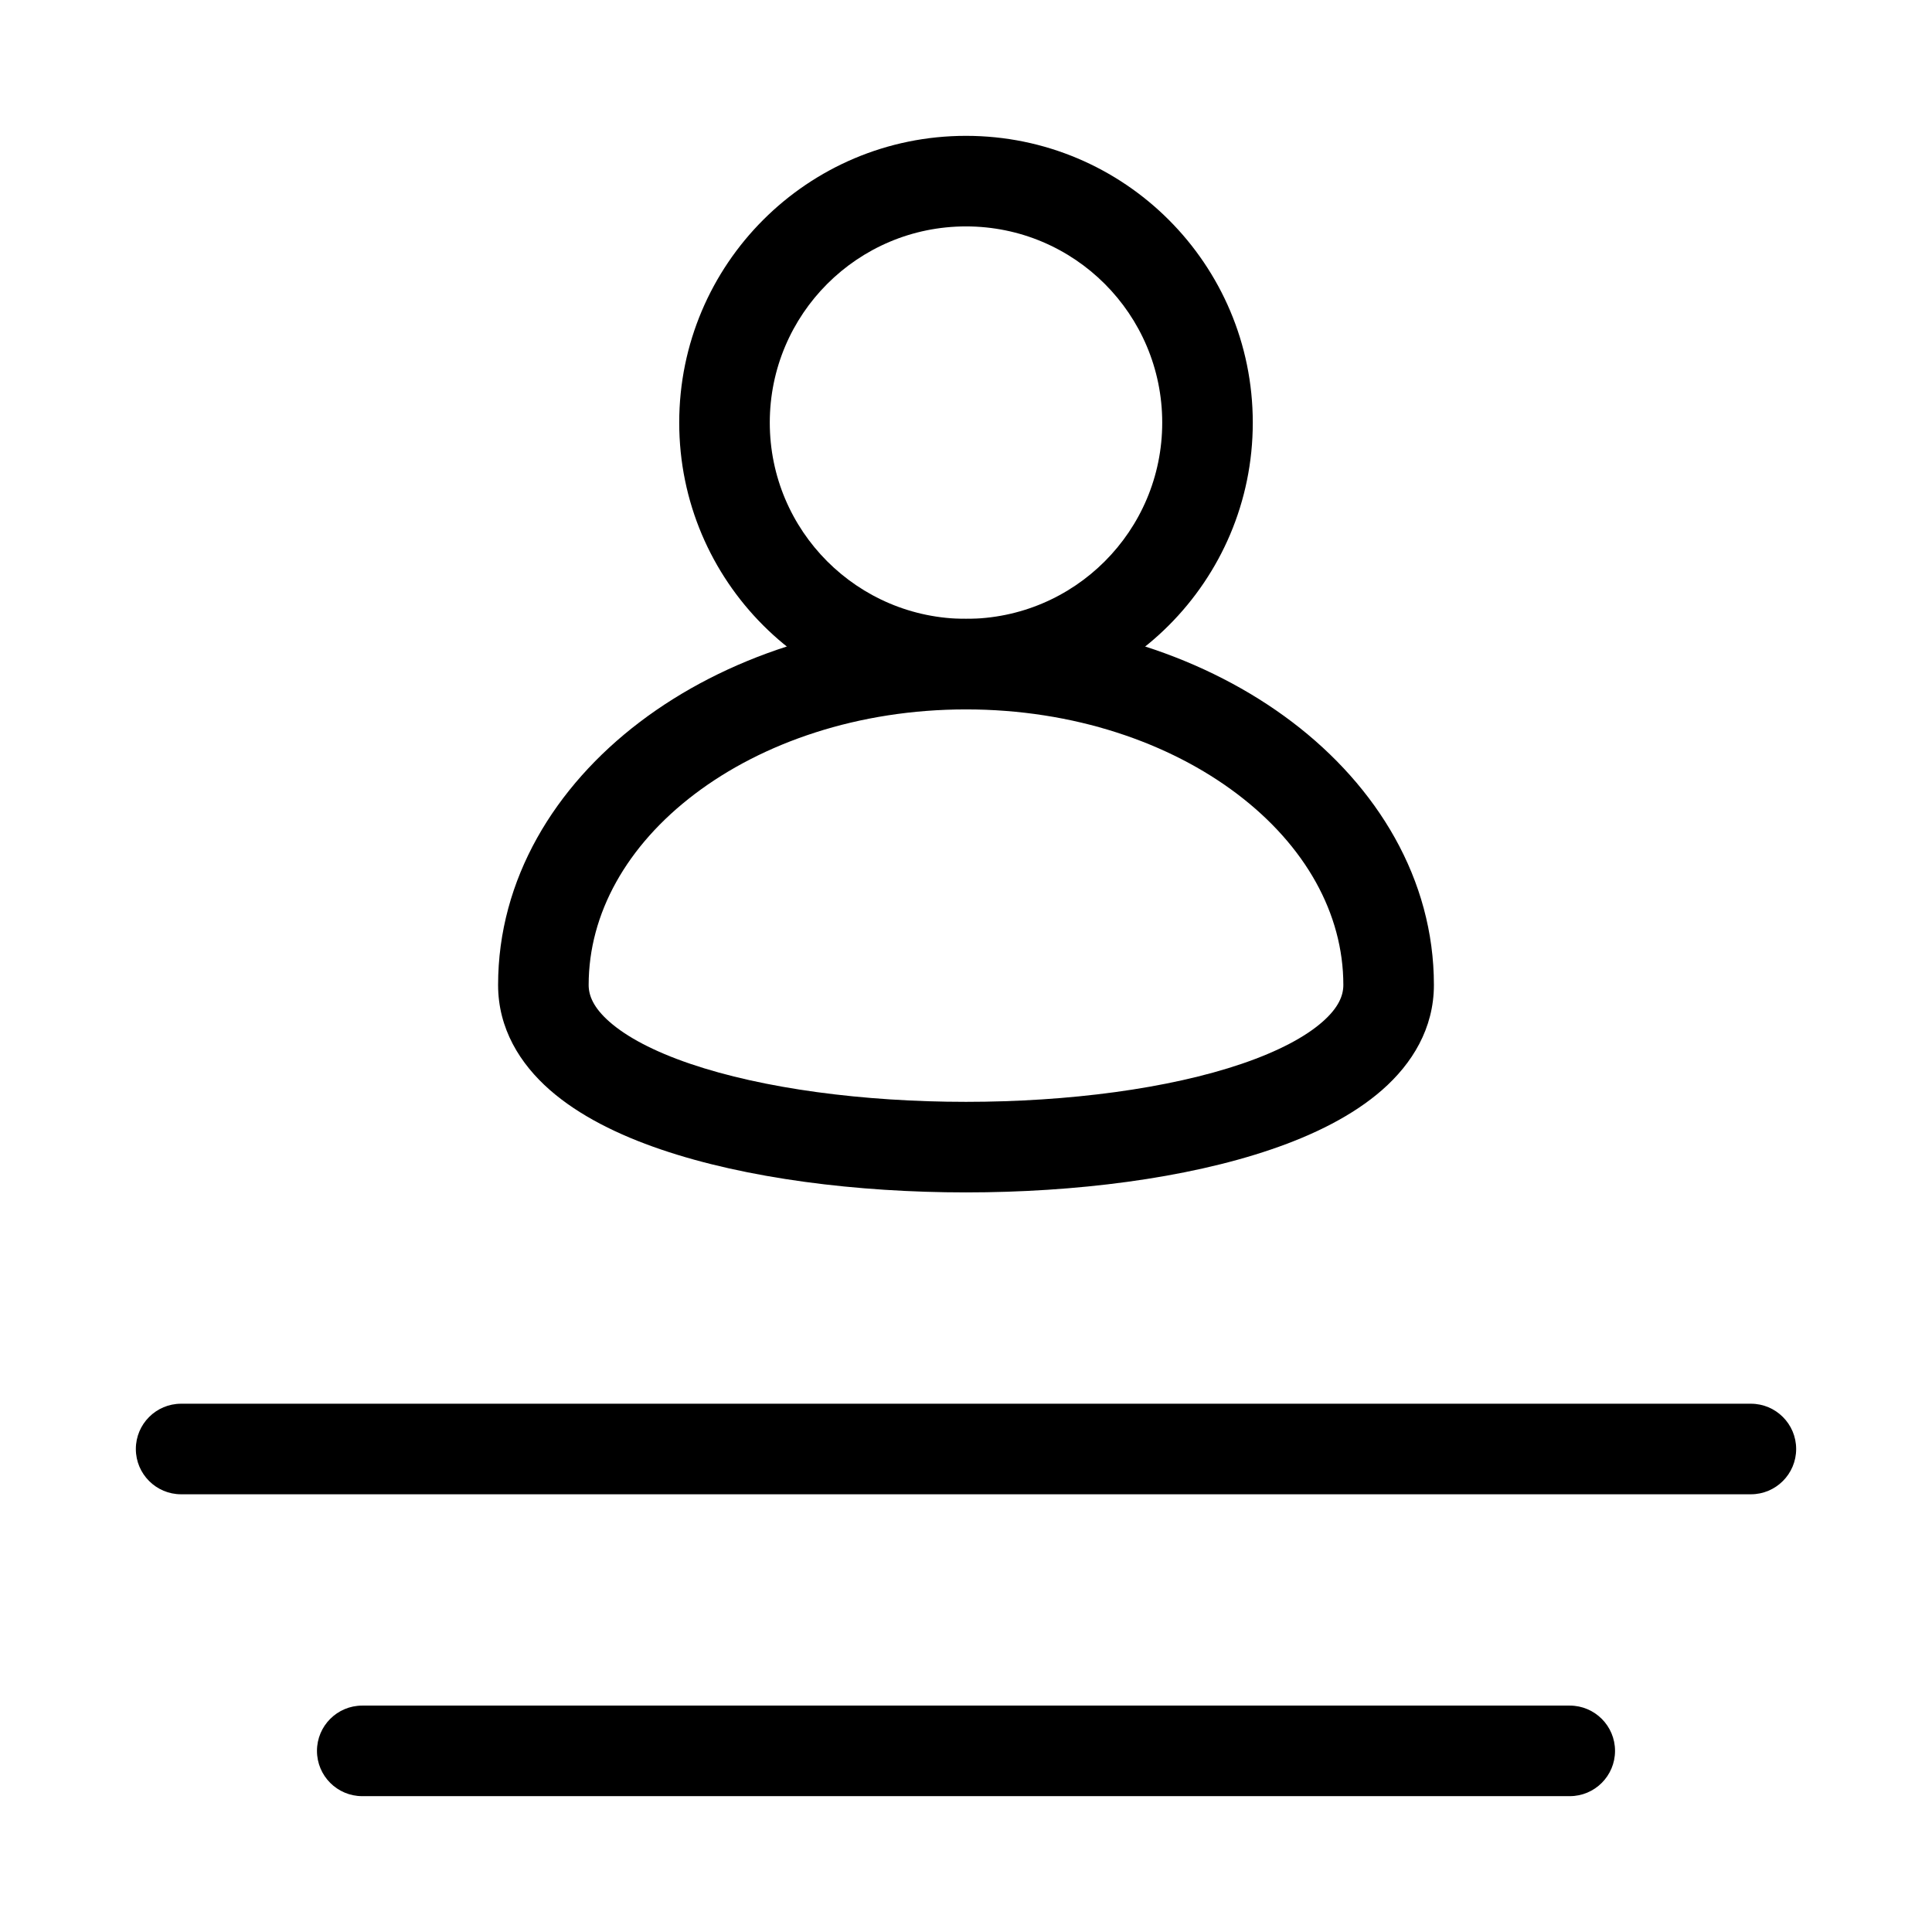 <svg width="32" height="32" viewBox="0 0 32 32" fill="none" xmlns="http://www.w3.org/2000/svg">
<path d="M2.25 24C2.25 23.586 2.586 23.25 3 23.25H29C29.414 23.25 29.75 23.586 29.75 24C29.75 24.414 29.414 24.75 29 24.75H3C2.586 24.75 2.25 24.414 2.25 24Z" fill="black"/>
<path d="M5.25 29C5.25 28.586 5.586 28.25 6 28.25H26C26.414 28.25 26.75 28.586 26.75 29C26.75 29.414 26.414 29.75 26 29.75H6C5.586 29.75 5.25 29.414 5.25 29Z" fill="black"/>
<path d="M16 3.75C14.205 3.75 12.75 5.205 12.75 7C12.75 8.795 14.205 10.25 16 10.25C17.795 10.25 19.25 8.795 19.25 7C19.25 5.205 17.795 3.75 16 3.75ZM11.25 7C11.25 4.377 13.377 2.25 16 2.25C18.623 2.25 20.75 4.377 20.75 7C20.75 9.623 18.623 11.75 16 11.75C13.377 11.75 11.25 9.623 11.25 7Z" fill="black"/>
<path d="M11.504 13.154C10.38 14.007 9.75 15.132 9.75 16.314C9.75 16.487 9.826 16.688 10.096 16.925C10.377 17.172 10.822 17.412 11.43 17.619C12.639 18.031 14.301 18.25 16 18.25C17.699 18.25 19.361 18.031 20.57 17.619C21.177 17.412 21.623 17.172 21.904 16.925C22.174 16.688 22.25 16.487 22.25 16.314C22.25 15.132 21.62 14.007 20.496 13.154C19.371 12.3 17.784 11.75 16 11.75C14.216 11.75 12.629 12.3 11.504 13.154ZM10.597 11.959C12.005 10.89 13.918 10.25 16 10.25C18.082 10.25 19.994 10.89 21.403 11.959C22.812 13.029 23.75 14.562 23.75 16.314C23.75 17.036 23.388 17.619 22.893 18.053C22.408 18.478 21.76 18.798 21.055 19.038C19.639 19.521 17.801 19.75 16 19.75C14.199 19.75 12.361 19.521 10.945 19.038C10.24 18.798 9.592 18.478 9.107 18.053C8.612 17.619 8.25 17.036 8.25 16.314C8.25 14.562 9.188 13.029 10.597 11.959Z" fill="black"/>
</svg>
